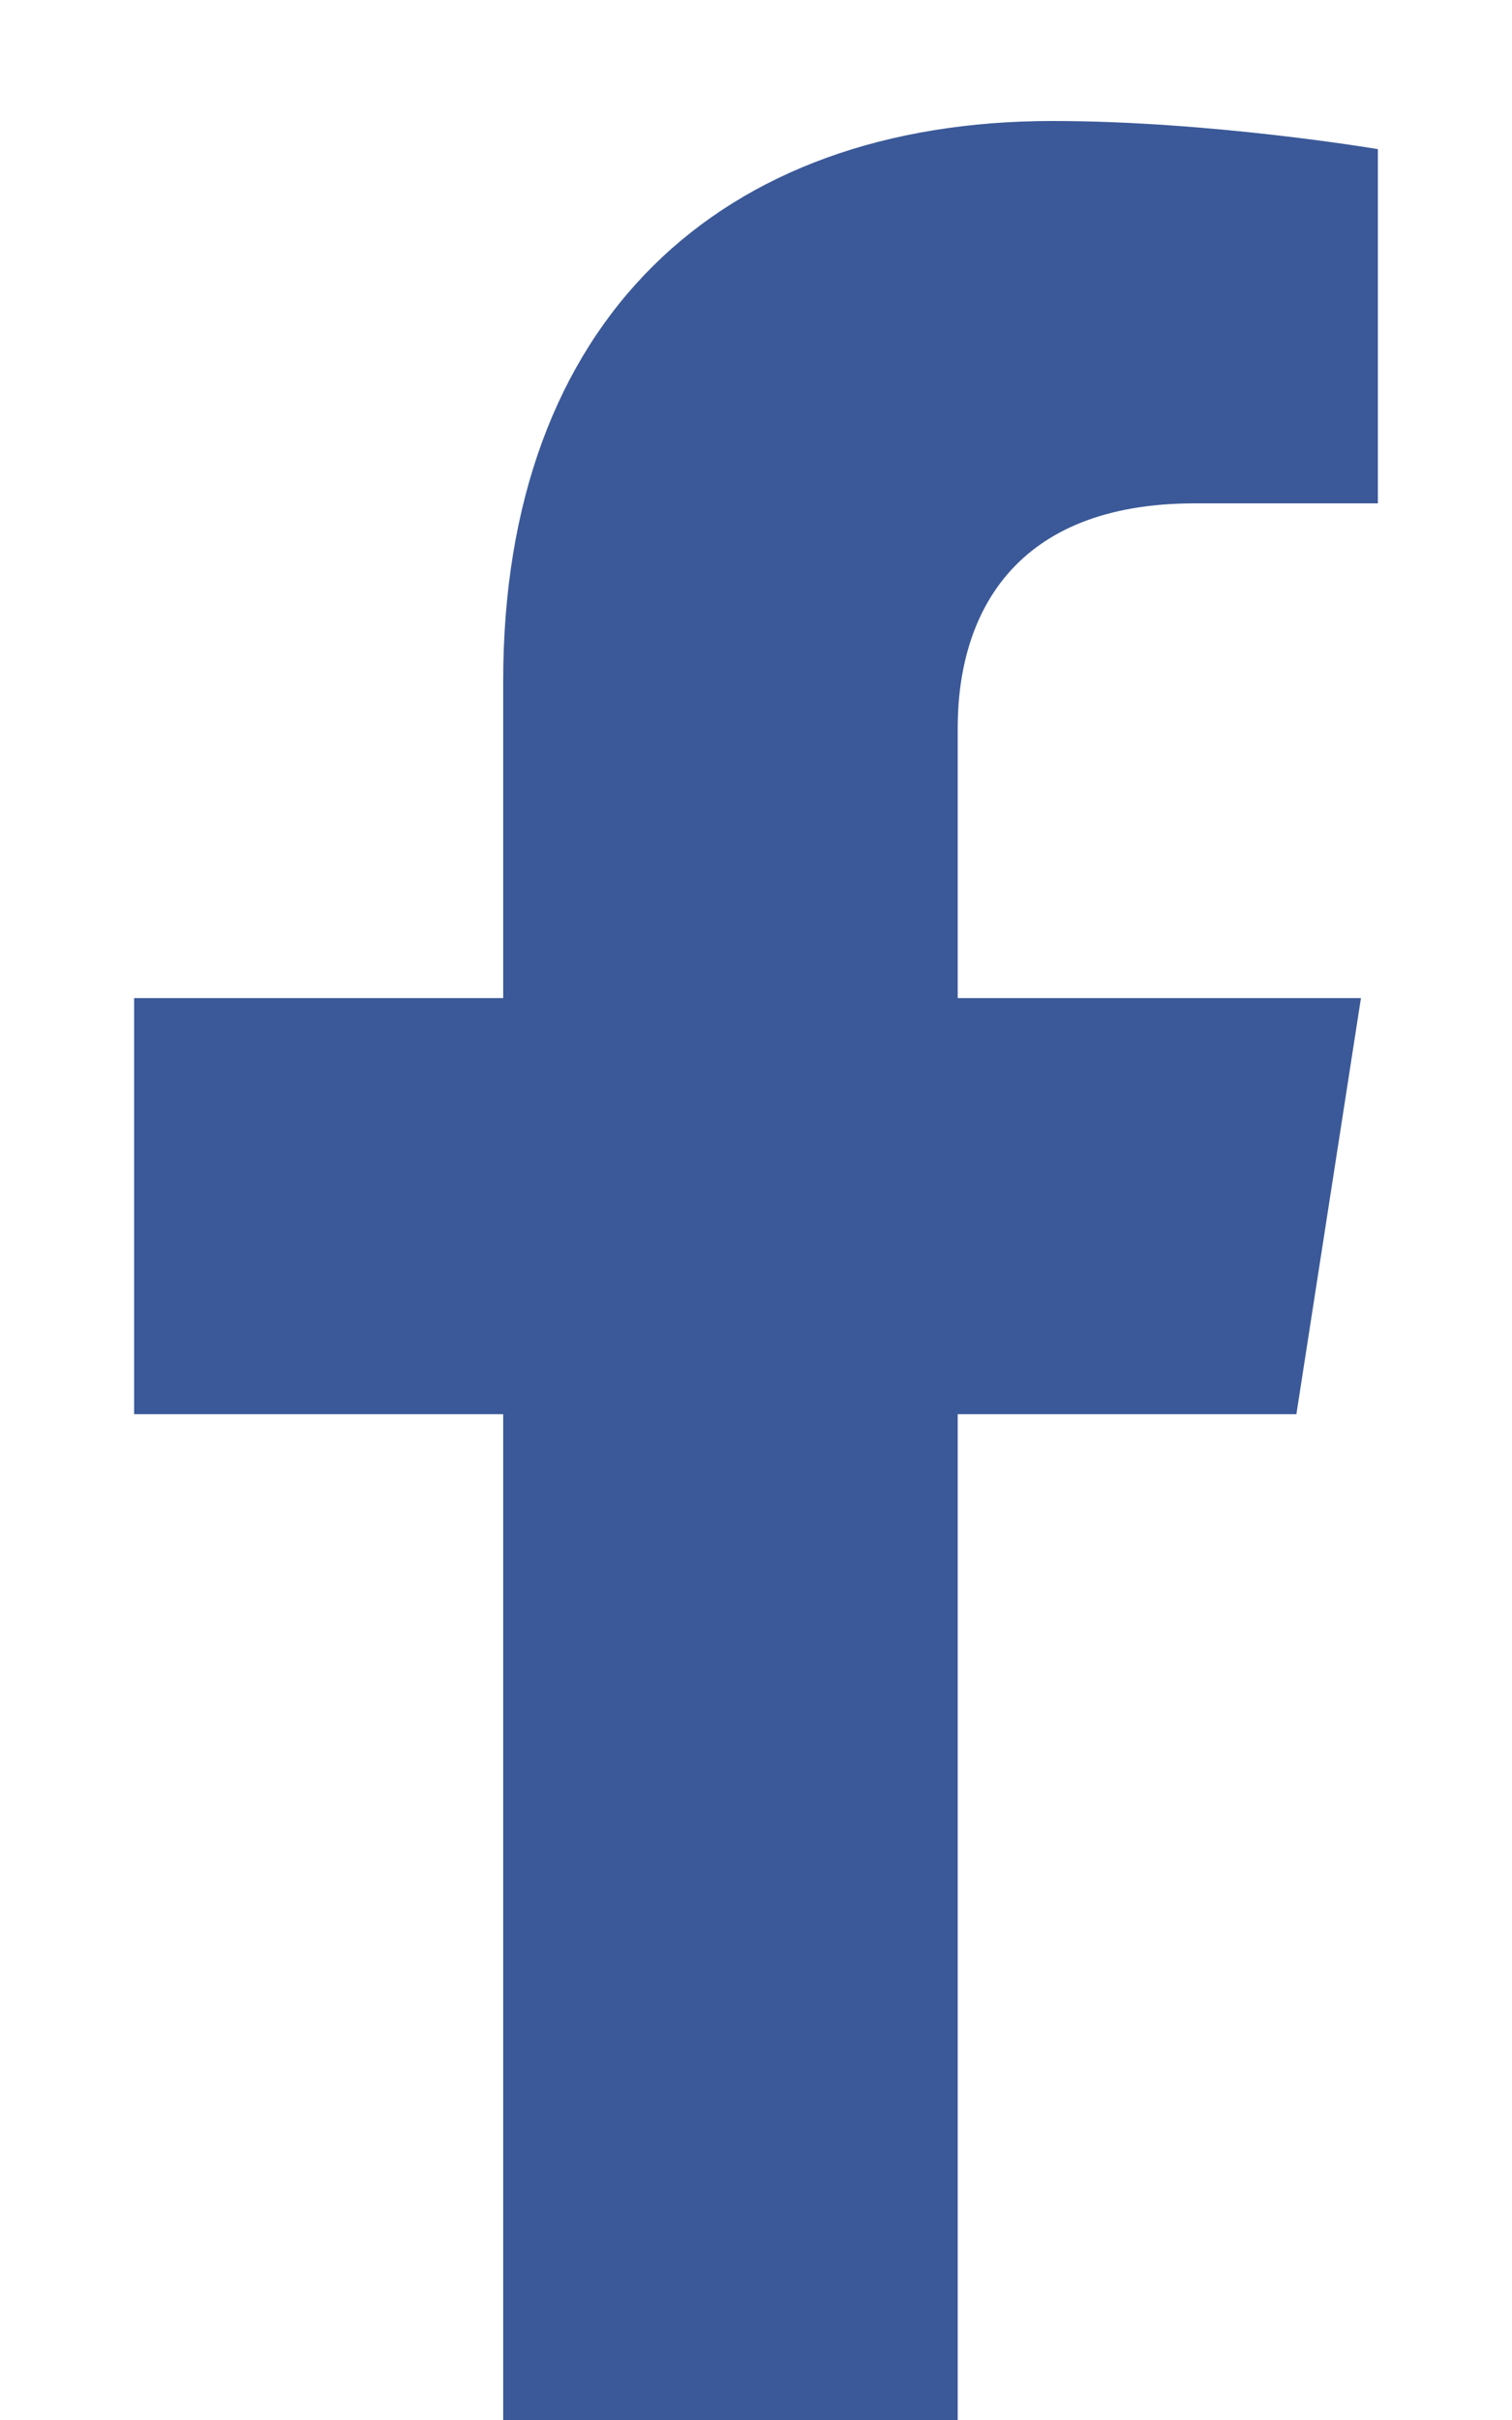 <svg width="10" height="16" viewBox="0 0 10 16" fill="none" xmlns="http://www.w3.org/2000/svg">
<g clip-path="url(#clip0_1350_40091)">
<path d="M8.574 9.35L9.001 6.599H6.334V4.814C6.334 4.062 6.706 3.328 7.901 3.328H9.113V0.986C9.113 0.986 8.013 0.8 6.961 0.8C4.764 0.8 3.328 2.118 3.328 4.503V6.599H0.887V9.35H3.328V16H6.334V9.35H8.574Z" fill="#3B5998"/>
</g>
<defs>
<clipPath id="clip0_1350_40091">
<rect width="9.6" height="15.2" fill="white" transform="translate(0.199 0.8)"/>
</clipPath>
</defs>
</svg>
